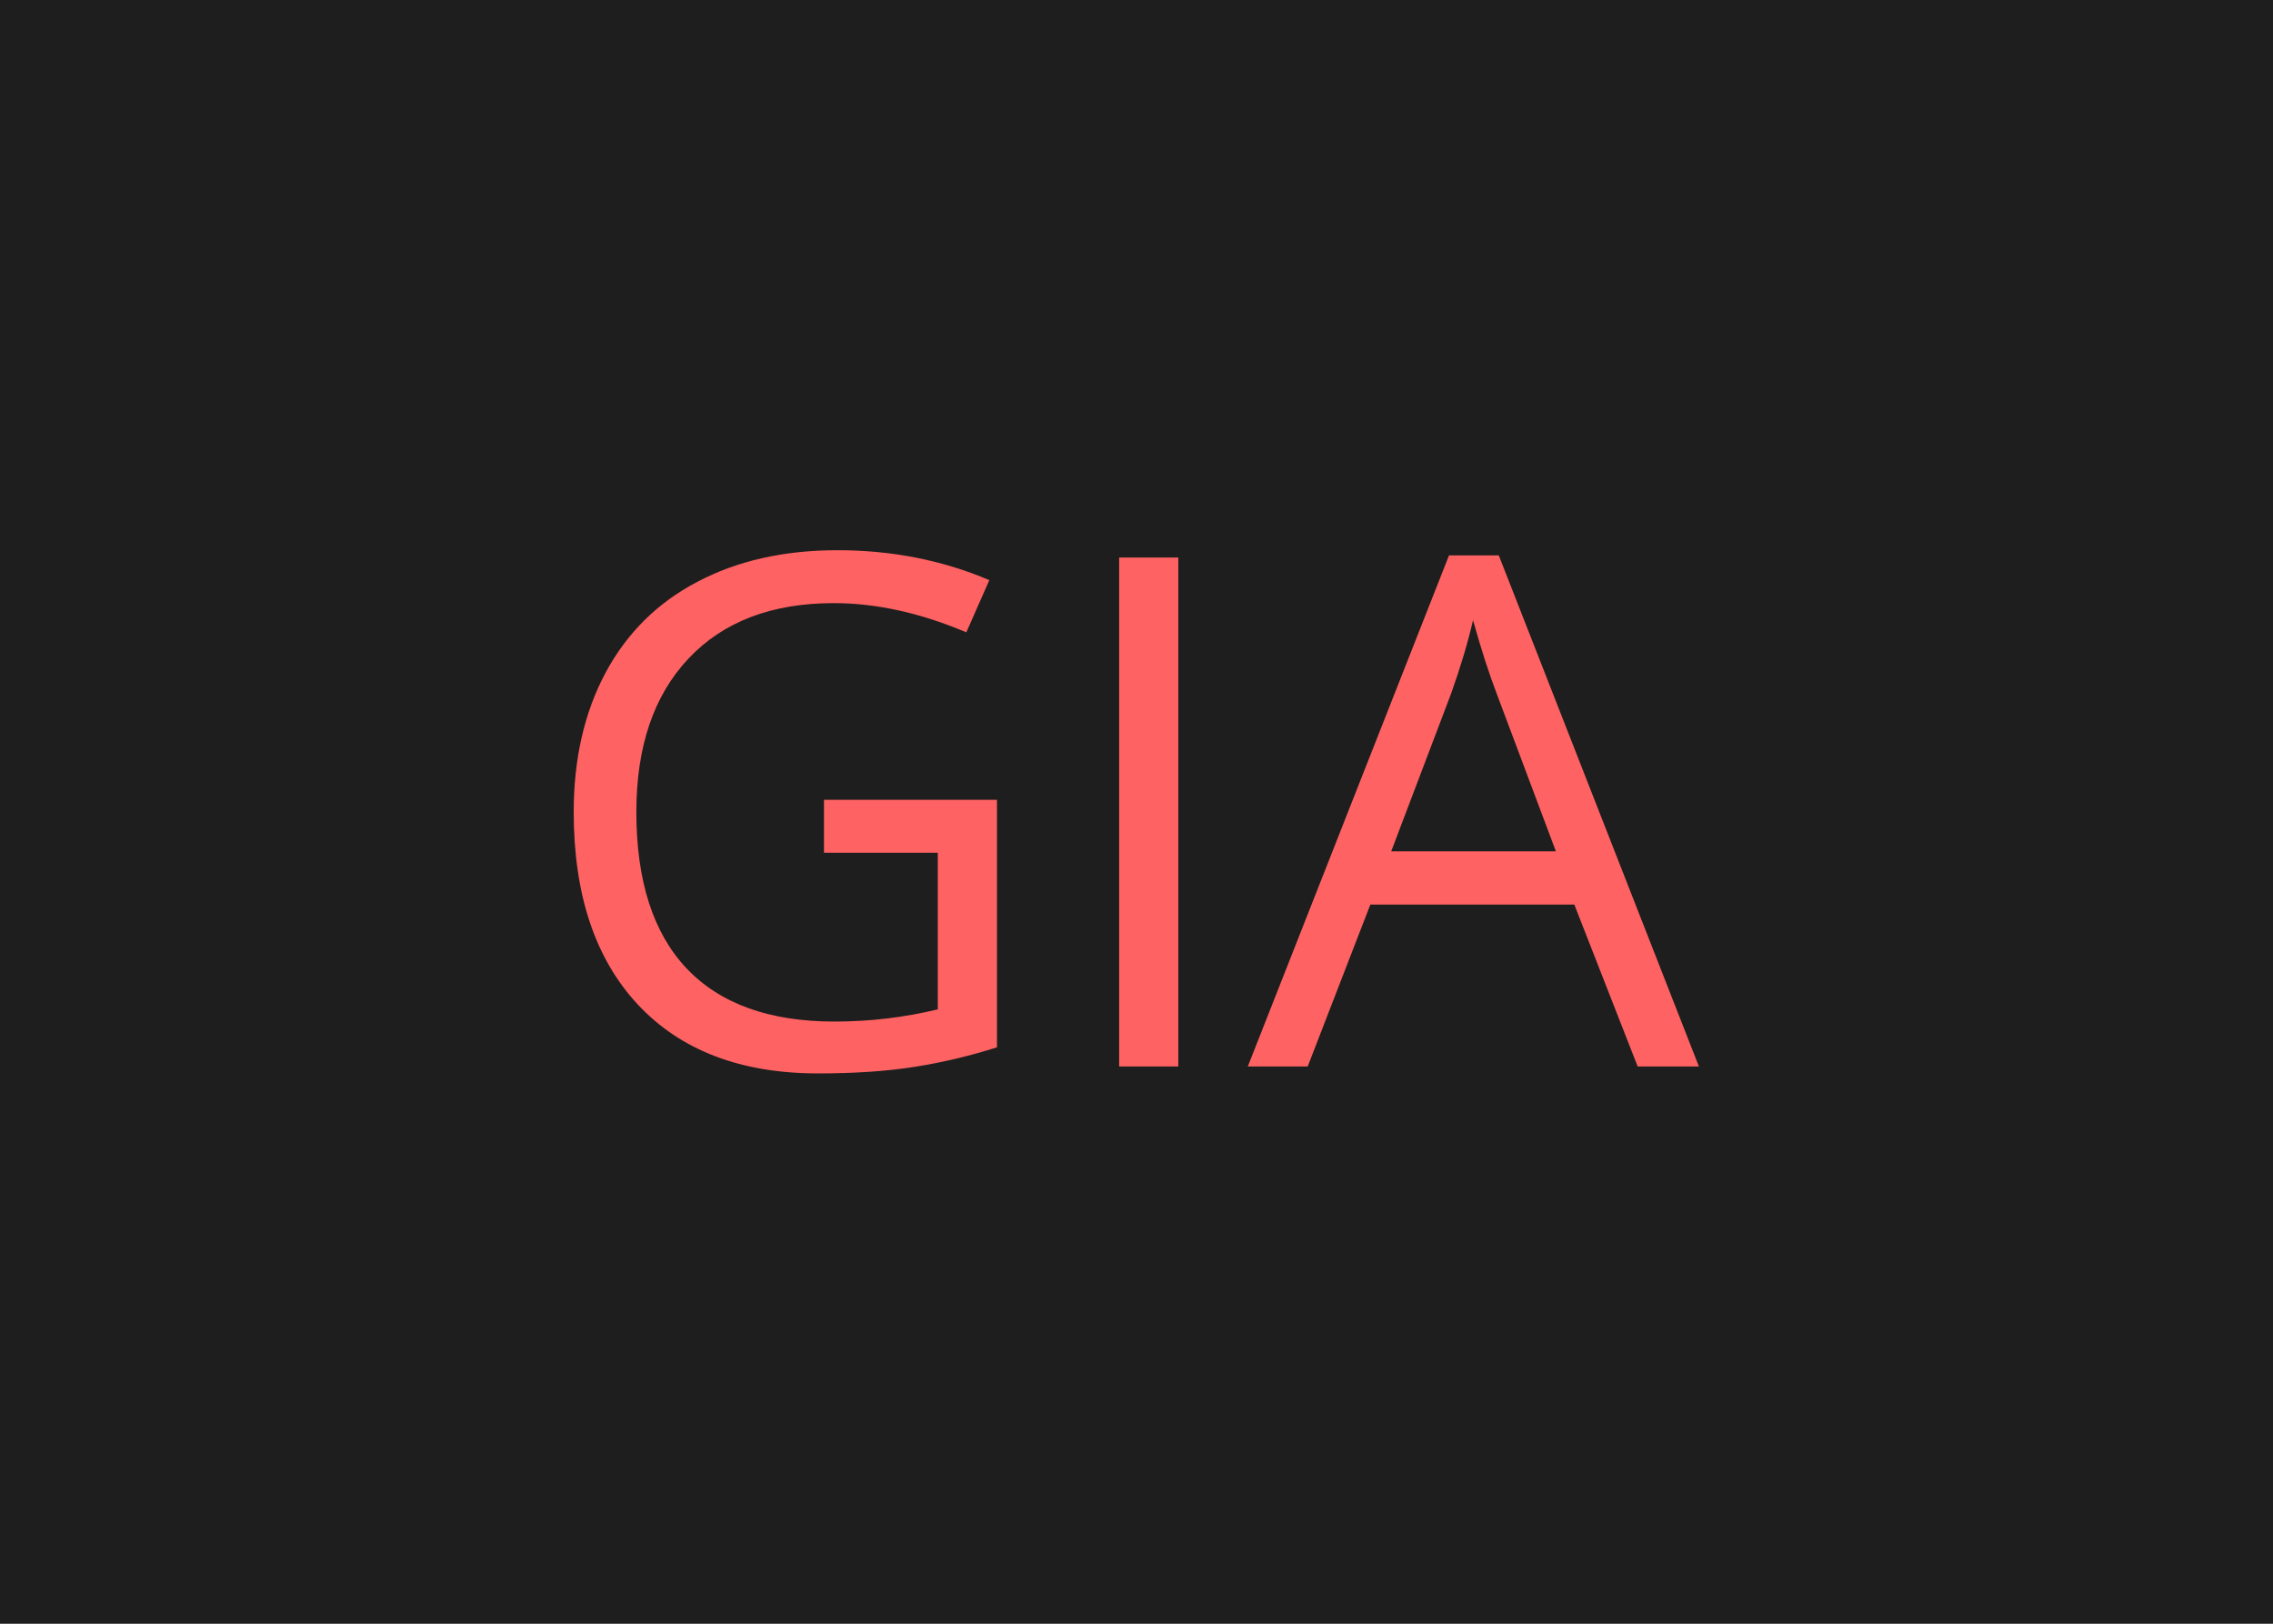 <svg width="210mm" height="150mm" viewBox="0 0 210 150" xmlns="http://www.w3.org/2000/svg">

<rect width="100%" height="100%" fill="#1E1E1E"/>

<path d="M73.778 57.987h6.164v8.818q-1.439.459-2.927.695-1.488.235-3.448.235-4.117 0-6.412-2.443-2.294-2.456-2.294-6.87 0-2.829 1.128-4.95 1.141-2.133 3.274-3.249 2.134-1.128 4.999-1.128 2.902 0 5.407 1.066l-.819 1.86q-2.455-1.041-4.725-1.041-3.311 0-5.172 1.972-1.86 1.972-1.86 5.47 0 3.67 1.786 5.568 1.798 1.897 5.27 1.897 1.886 0 3.684-.434v-5.58h-4.055zm10.517 9.5V49.355h2.108v18.132zm18.475 0-2.257-5.767h-7.268l-2.232 5.767h-2.134l7.169-18.207h1.774l7.13 18.207zm-2.914-7.665-2.109-5.618q-.41-1.067-.843-2.617-.273 1.19-.782 2.617l-2.133 5.618z" transform="translate(-115.18 -76.475) scale(2.593)" fill="#ff6262" style="shape-inside:url(#rect859);white-space:pre" aria-label="GIA"/></svg>
